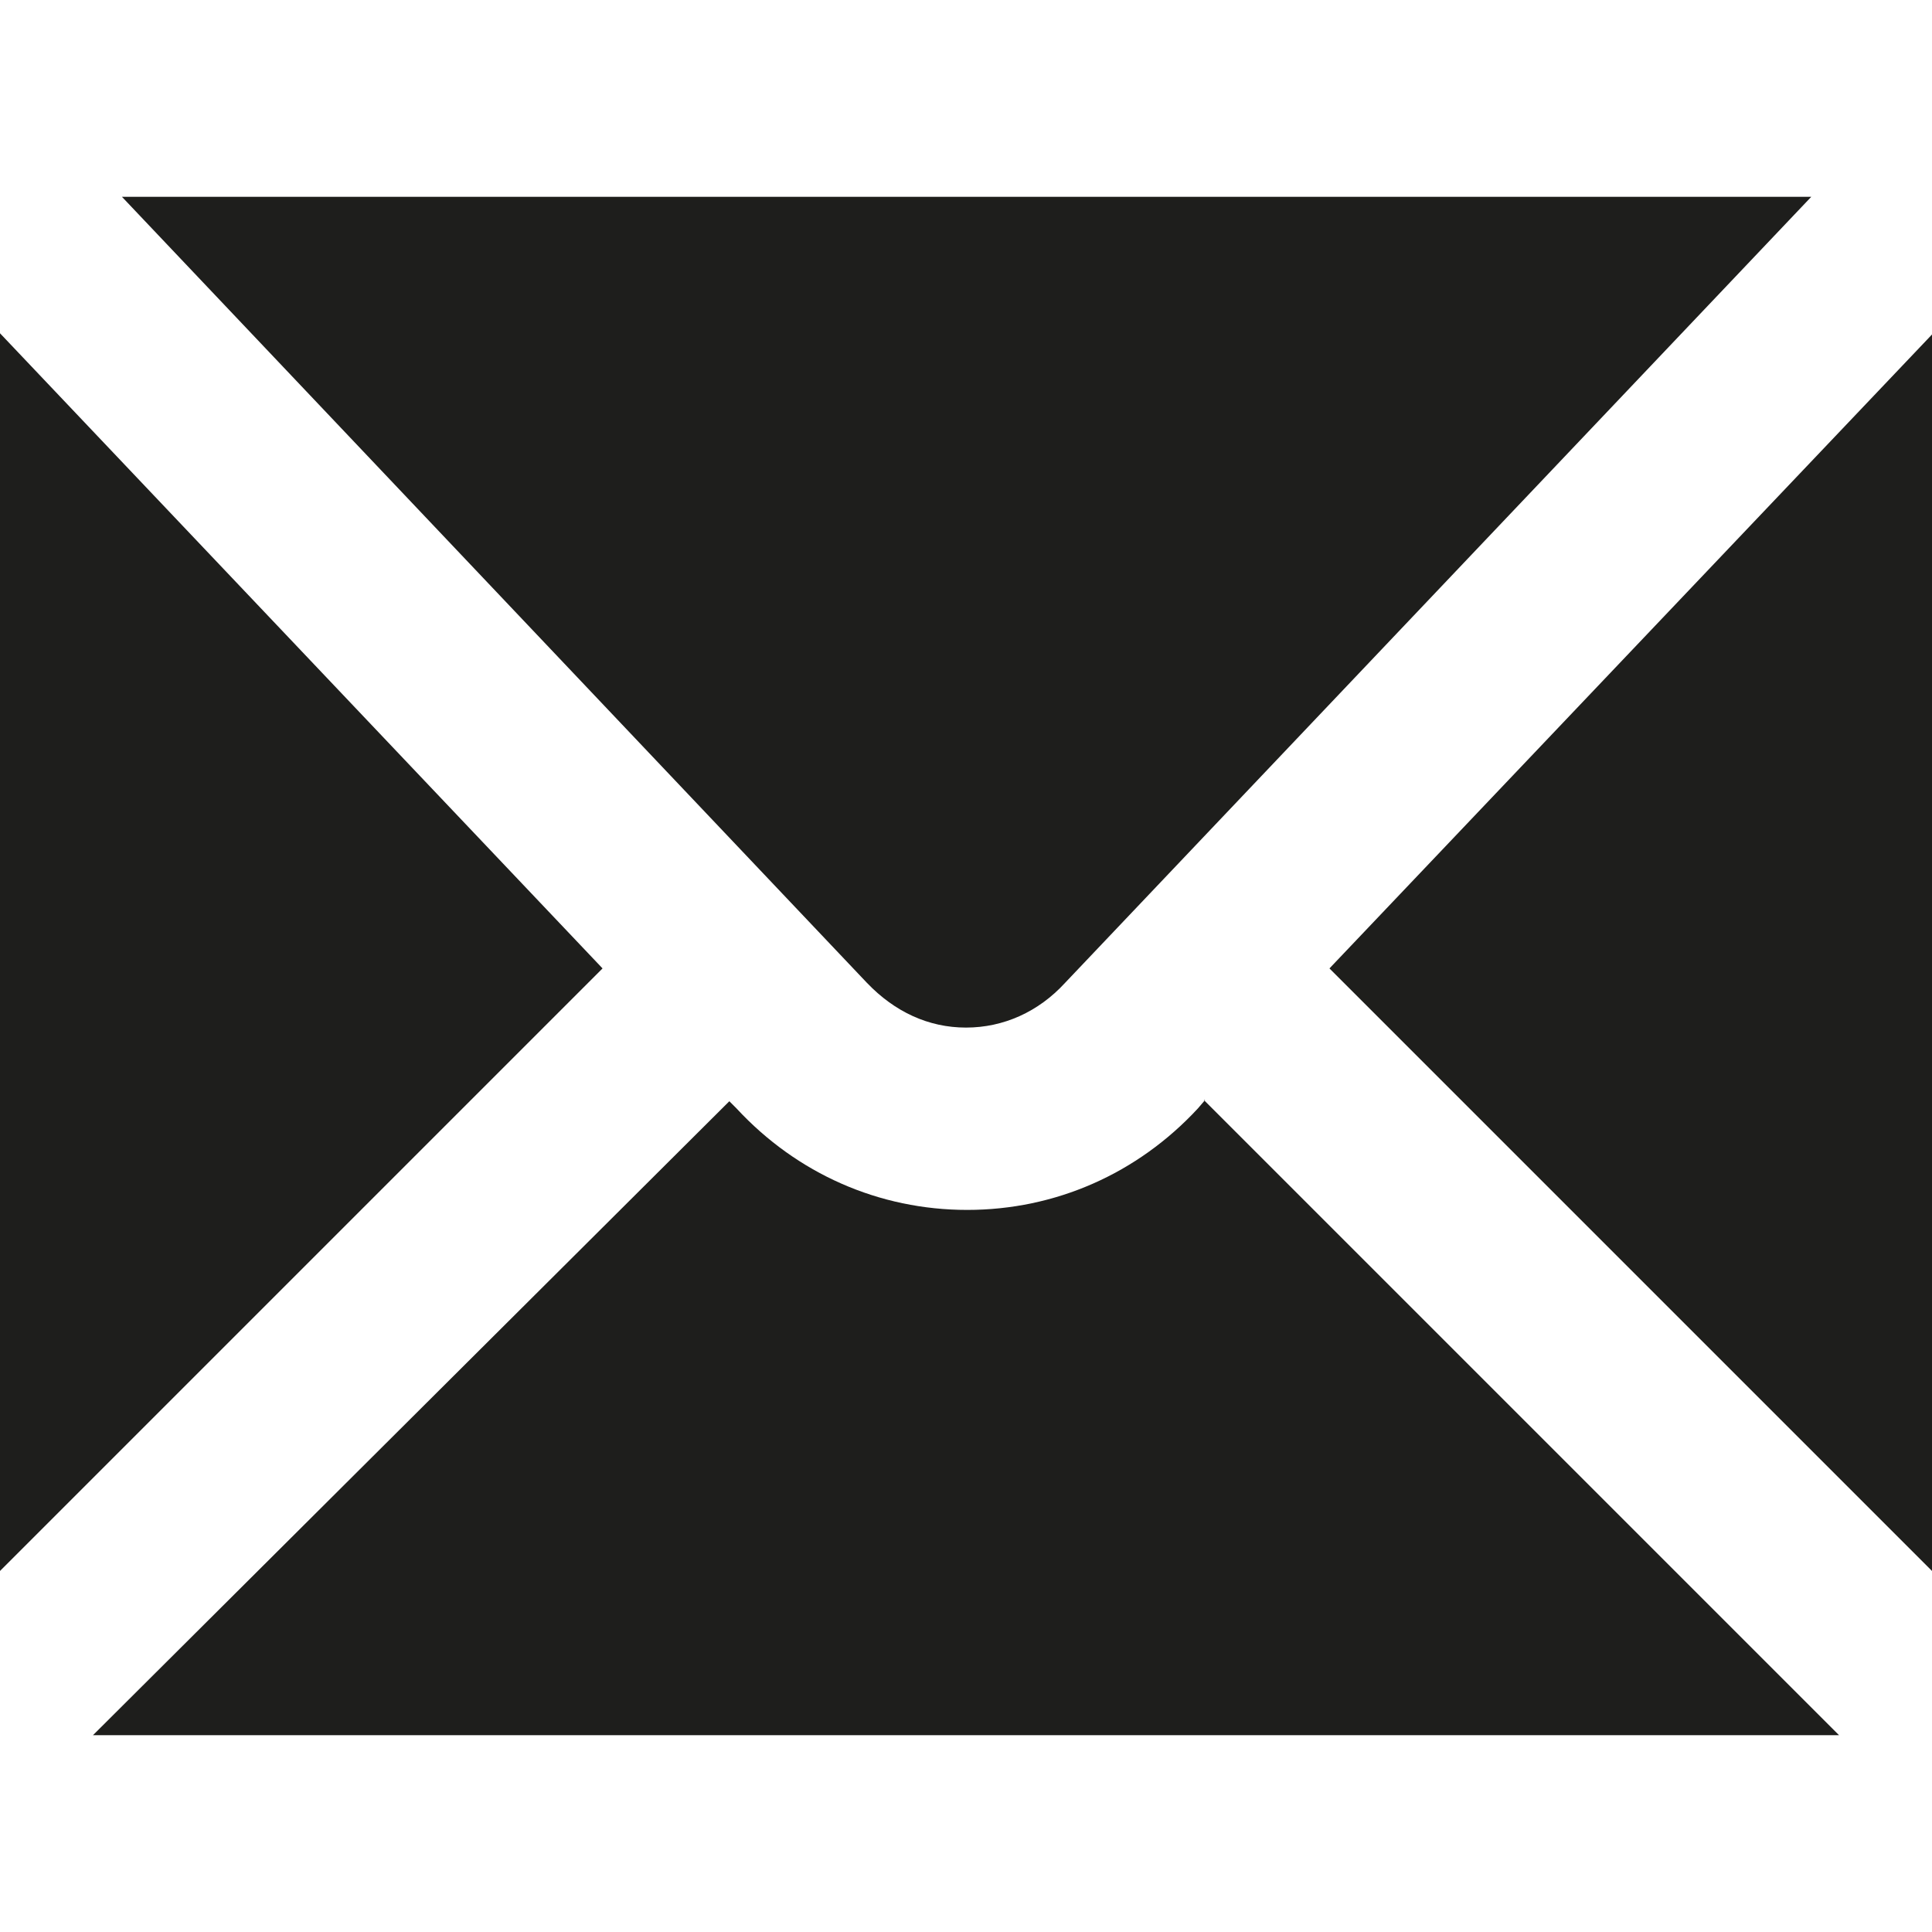 <svg viewBox="0 0 16 16" xmlns="http://www.w3.org/2000/svg">
  <path fill="#1e1e1c" d="M7.18 8.14 1.01 1.63H15L8.82 8.14c-.22.24-.51.37-.82.37s-.59-.13-.82-.37m-2.19-.12L0 2.76v10.25zm6.02 0L16 13.01V2.77zM9.98 9.11l-.06.07c-.5.54-1.18.84-1.91.84s-1.41-.3-1.91-.84l-.06-.06-5.27 5.25h14.46L9.97 9.11Z"/>
</svg>

